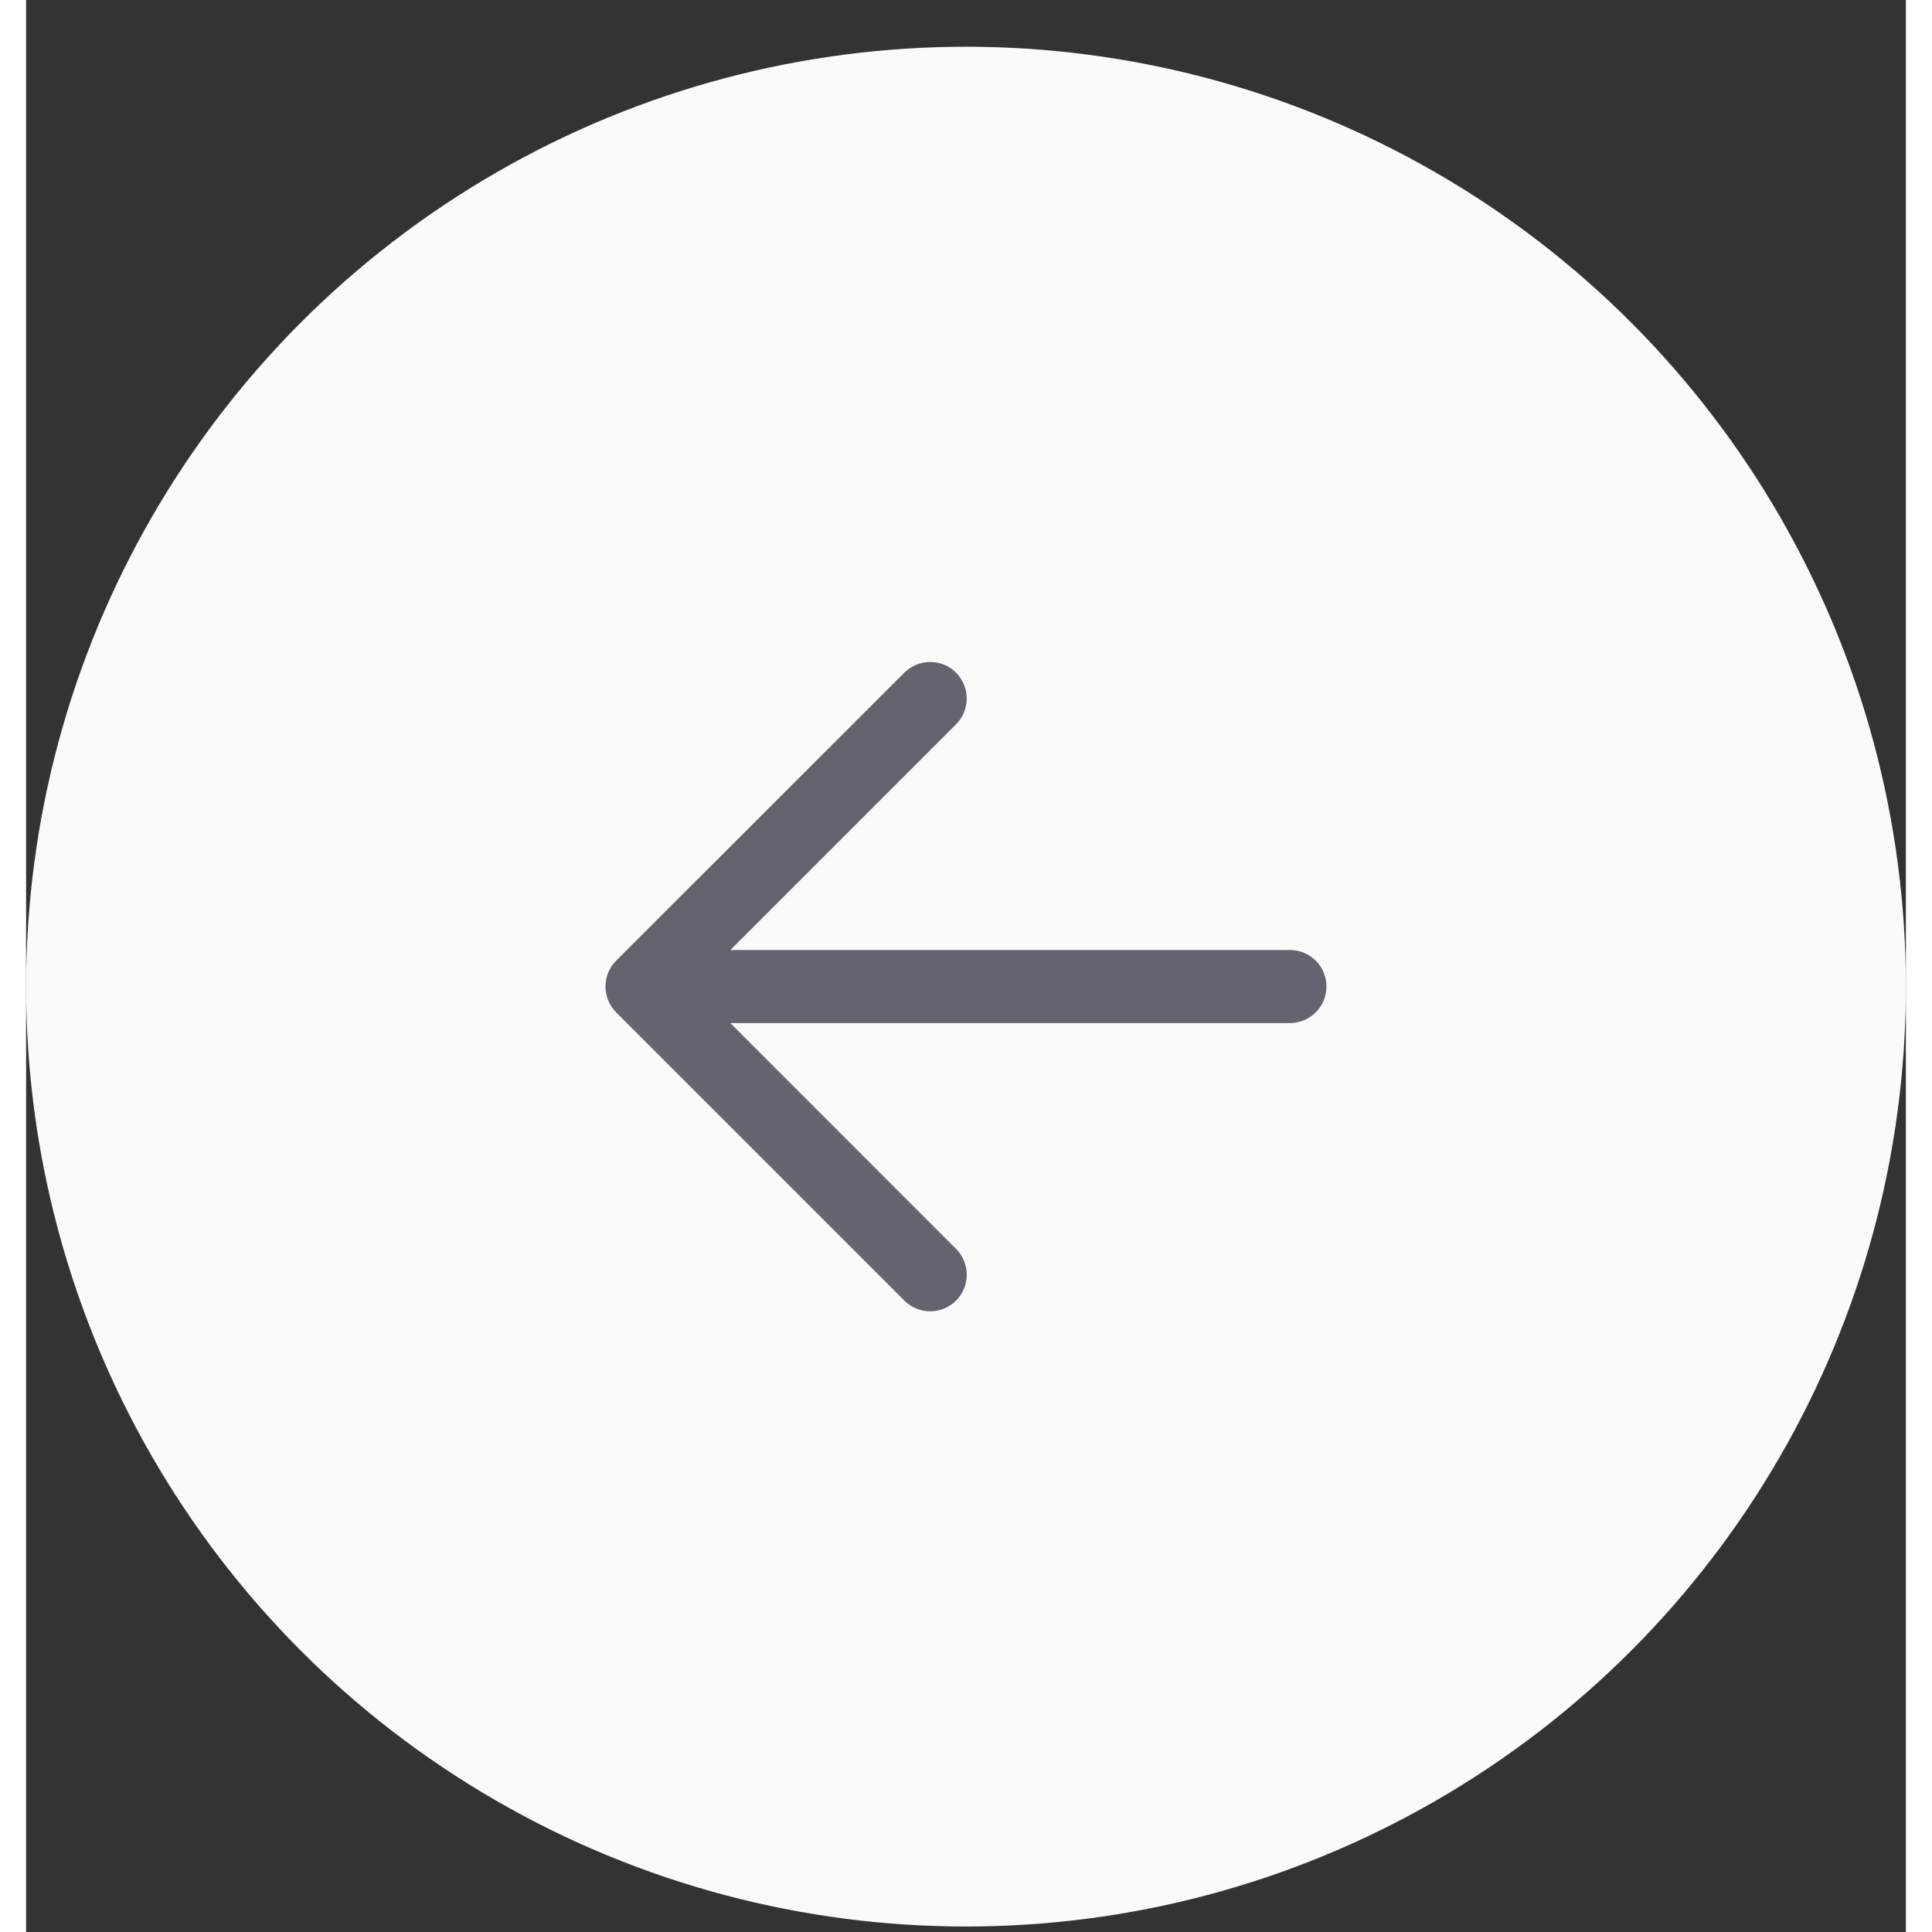 <svg width="41" height="41" viewBox="0 0 36 37" fill="none" xmlns="http://www.w3.org/2000/svg">
<rect x="0" y="0" width="36" height="37" fill="#333333" stroke="none"/>
<circle cx="18" cy="18.895" r="18" fill="#FAFAFA"/>
<g clip-path="url(#clip0_106_1960)">
<path d="M24.203 18.194H13.487L17.809 13.872C17.94 13.741 18.014 13.562 18.014 13.377C18.014 13.191 17.94 13.013 17.809 12.882C17.678 12.751 17.5 12.677 17.314 12.677C17.128 12.677 16.95 12.751 16.819 12.882L11.3 18.398C11.169 18.529 11.096 18.707 11.096 18.893C11.096 19.078 11.169 19.256 11.3 19.388L16.82 24.908C16.951 25.039 17.129 25.113 17.315 25.113C17.501 25.113 17.679 25.039 17.81 24.908C17.941 24.776 18.015 24.599 18.015 24.413C18.015 24.227 17.941 24.049 17.81 23.918L13.487 19.593H24.203C24.389 19.593 24.567 19.519 24.698 19.388C24.829 19.256 24.903 19.078 24.903 18.893C24.903 18.707 24.829 18.529 24.698 18.398C24.567 18.267 24.389 18.193 24.203 18.193V18.194Z" fill="#646470"/>
</g>
<defs>
<clipPath id="clip0_106_1960">
<rect width="14" height="14" fill="white" transform="translate(11 11.895)"/>
</clipPath>
</defs>
</svg>

